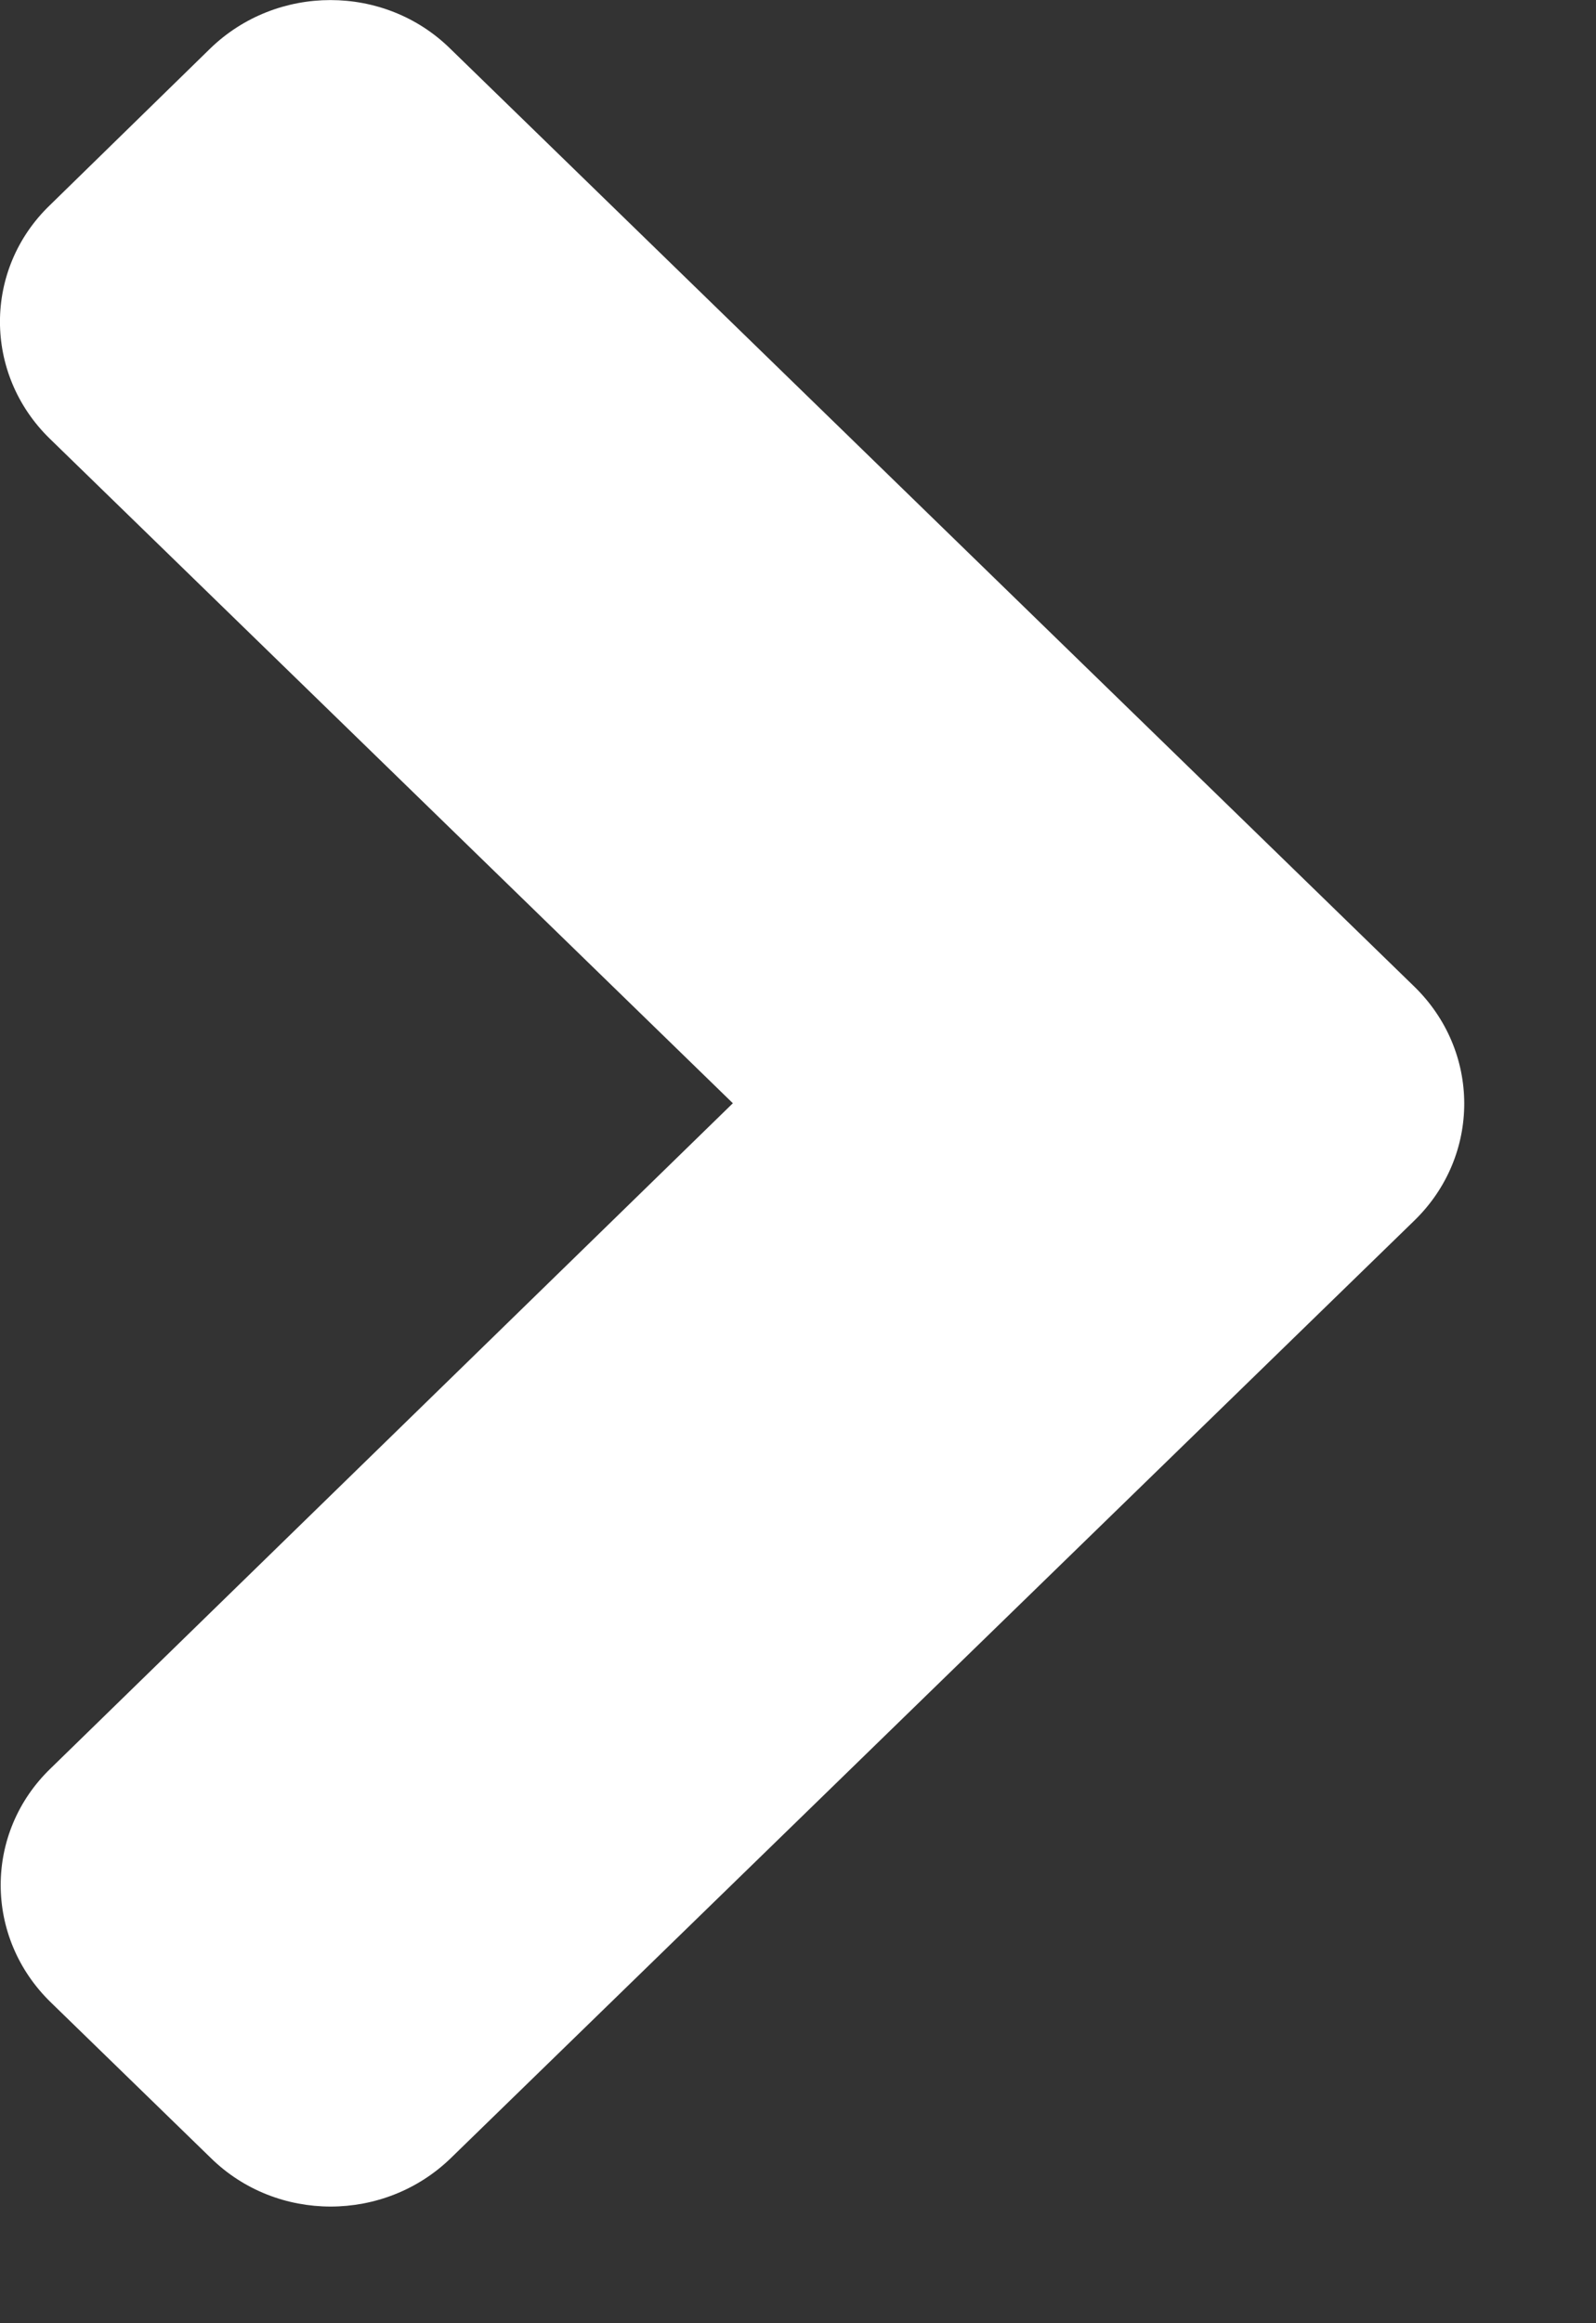 <svg width="11" height="16" viewBox="0 0 11 16" fill="none" xmlns="http://www.w3.org/2000/svg">
<rect x="0" y="0" width="11" height="16" fill="#333333" stroke="none"/>
<path d="M9.749 8.405L3.108 14.862C2.649 15.308 1.907 15.308 1.453 14.862L0.349 13.789C-0.11 13.342 -0.11 12.621 0.349 12.179L5.051 7.598L0.344 3.022C-0.115 2.576 -0.115 1.854 0.344 1.413L1.448 0.335C1.907 -0.111 2.649 -0.111 3.103 0.335L9.744 6.791C10.207 7.238 10.207 7.959 9.749 8.405Z" fill="white"/>
</svg>
